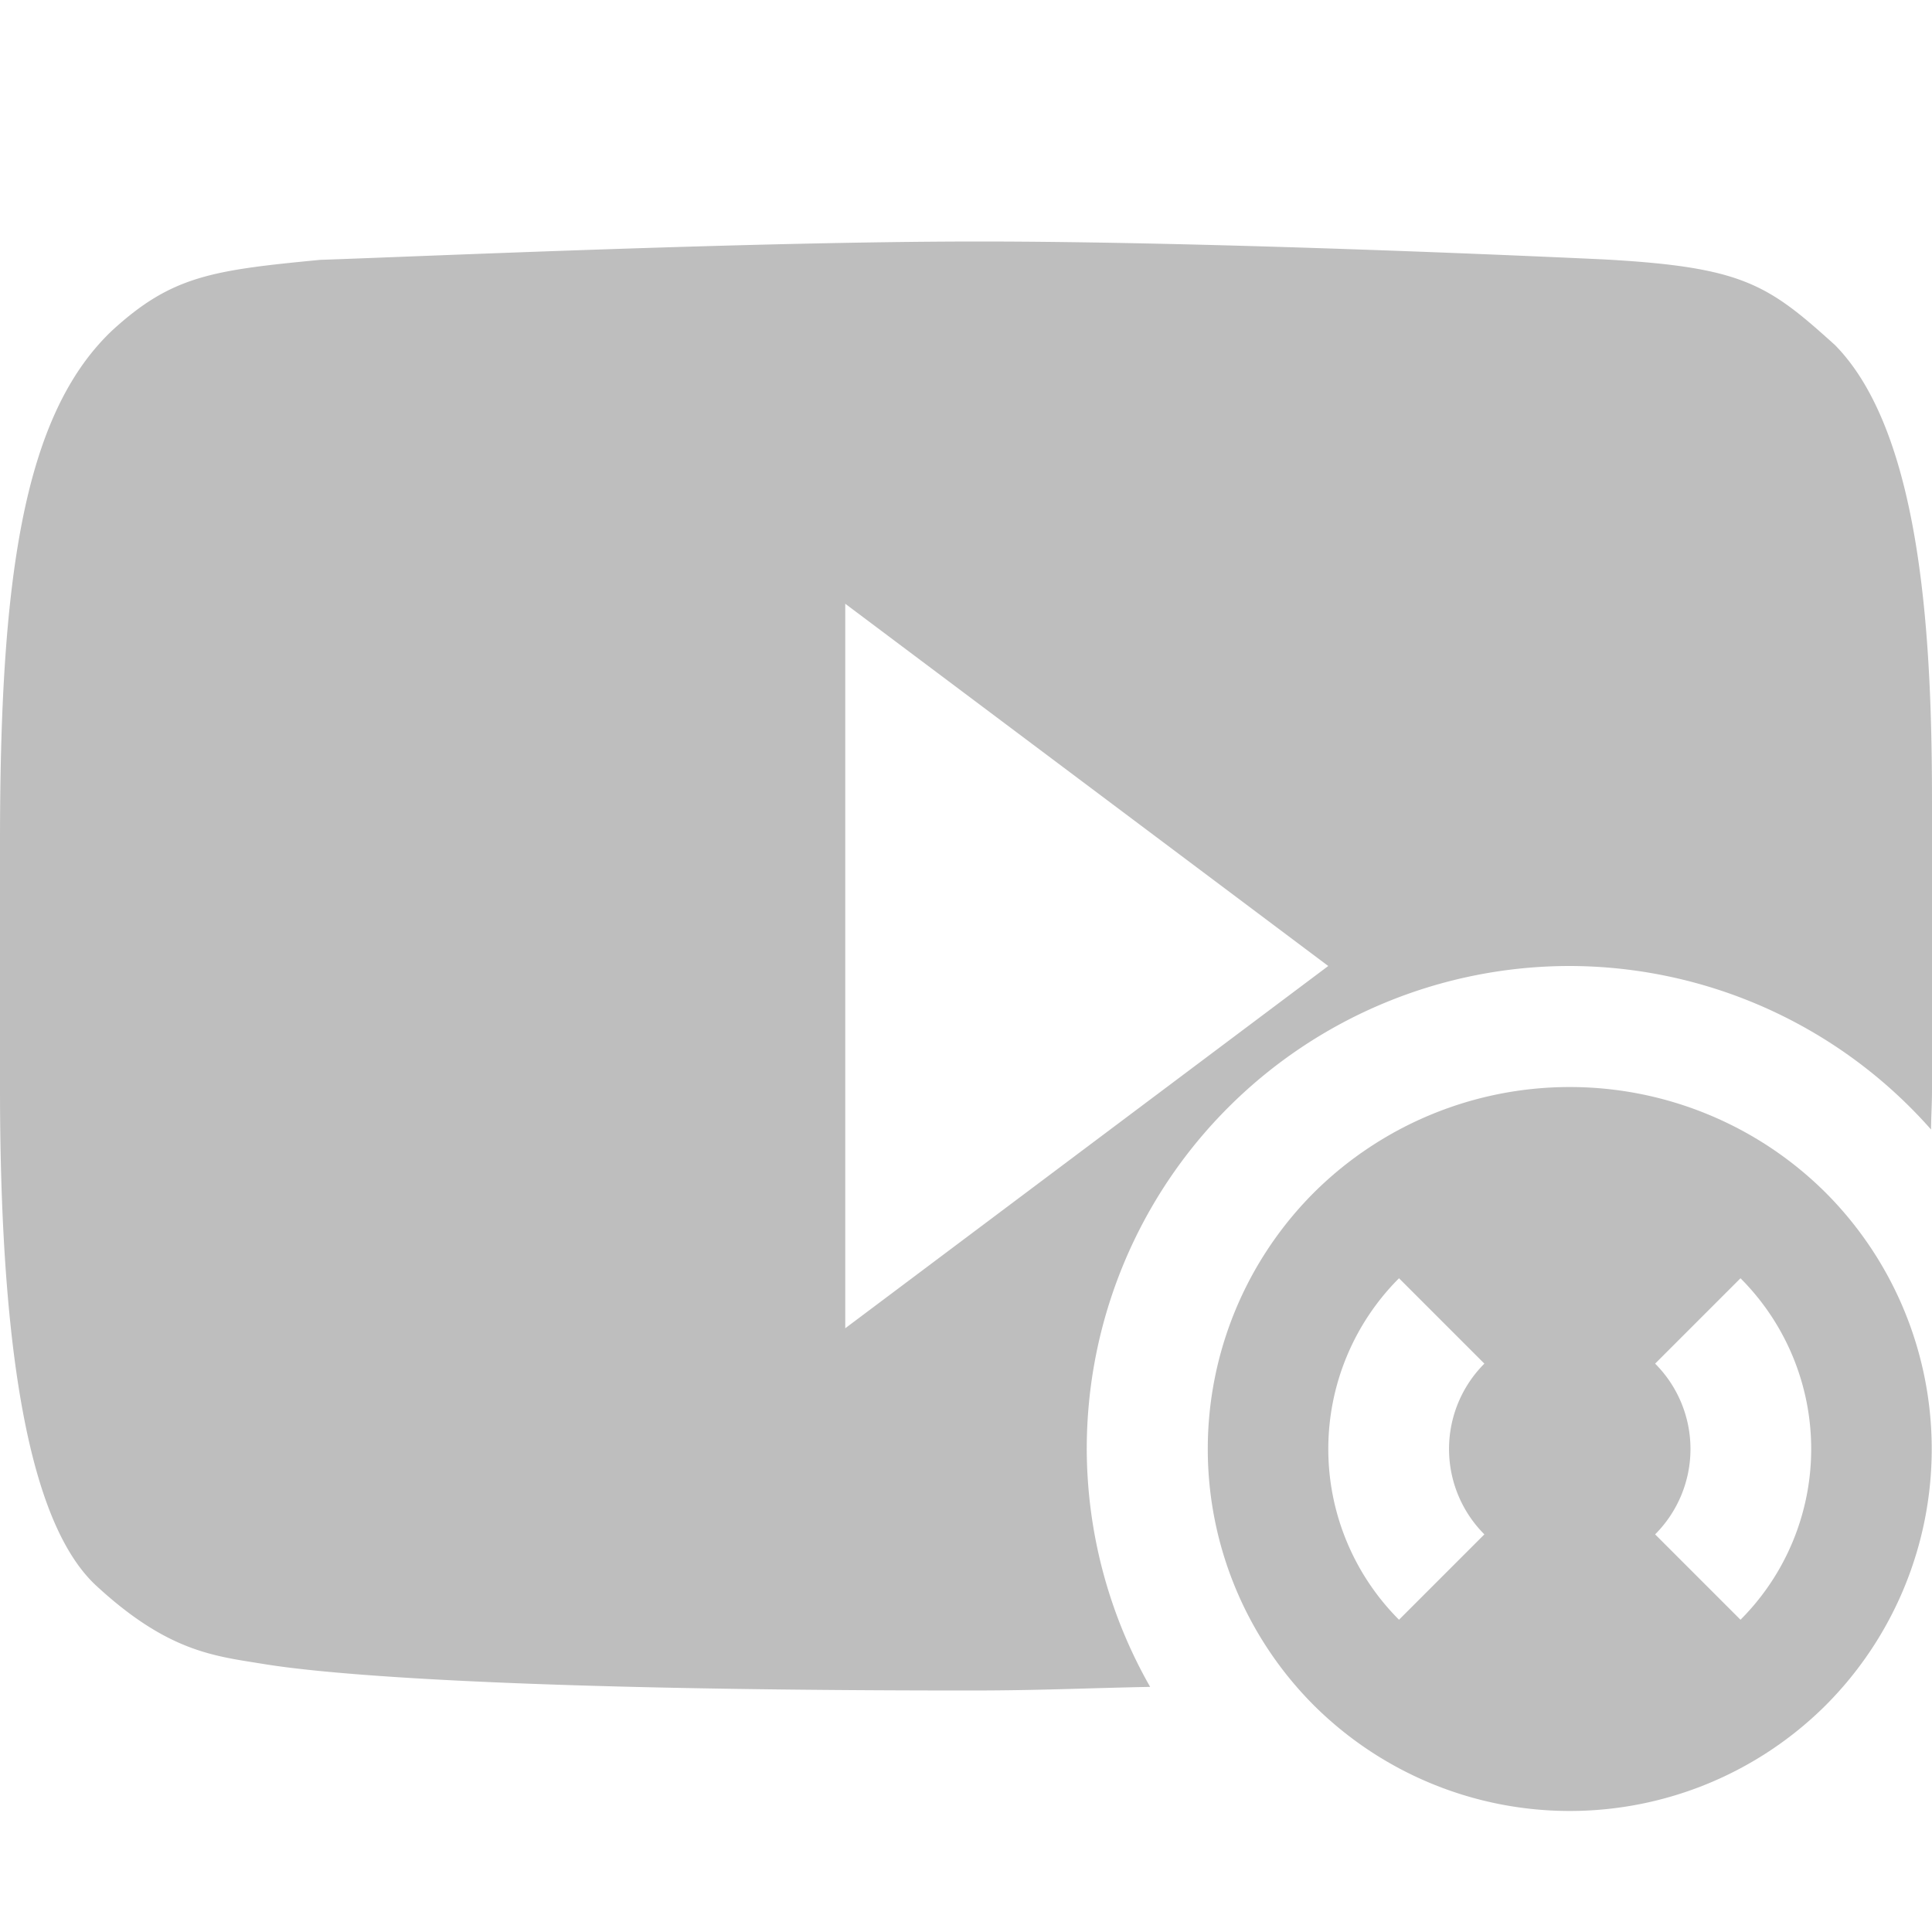 <svg xmlns="http://www.w3.org/2000/svg" width="16" height="16"><defs><style id="current-color-scheme" type="text/css">.ColorScheme-Text{color:#bebebe}</style></defs><path class="ColorScheme-Text" d="M8.107 2c-1.87 0-4.628.124-5.455.152-.898.086-1.23.134-1.72.582C.177 3.445 0 4.843 0 6.98v2.034c0 2.437.304 3.677.809 4.129.577.529.957.57 1.34.632.148.023 1.207.225 5.89.225.565 0 .966-.02 1.486-.03A4 4 0 0 1 9 12a4 4 0 0 1 4-4 4 4 0 0 1 2.992 1.354c.001-.115.008-.21.008-.329V6.658c0-1.265-.065-3.05-.803-3.8-.56-.506-.764-.647-1.92-.71C12.951 2.133 10.1 2 8.107 2zM7 5l4 3-4 3V5z" fill="currentColor"/><path class="ColorScheme-Text" d="M15.121 9.879a3.004 3.004 0 0 0-4.242 0 3.004 3.004 0 0 0 0 4.242 3.004 3.004 0 0 0 4.242 0 3.004 3.004 0 0 0 0-4.242zm-.707.707a2 2 0 0 1 0 2.828l-.707-.707a1 1 0 0 0 0-1.414l.707-.707zm-2.828 0l.707.707a1 1 0 0 0 0 1.414l-.707.707a2 2 0 0 1 0-2.828z" fill="currentColor"/></svg>